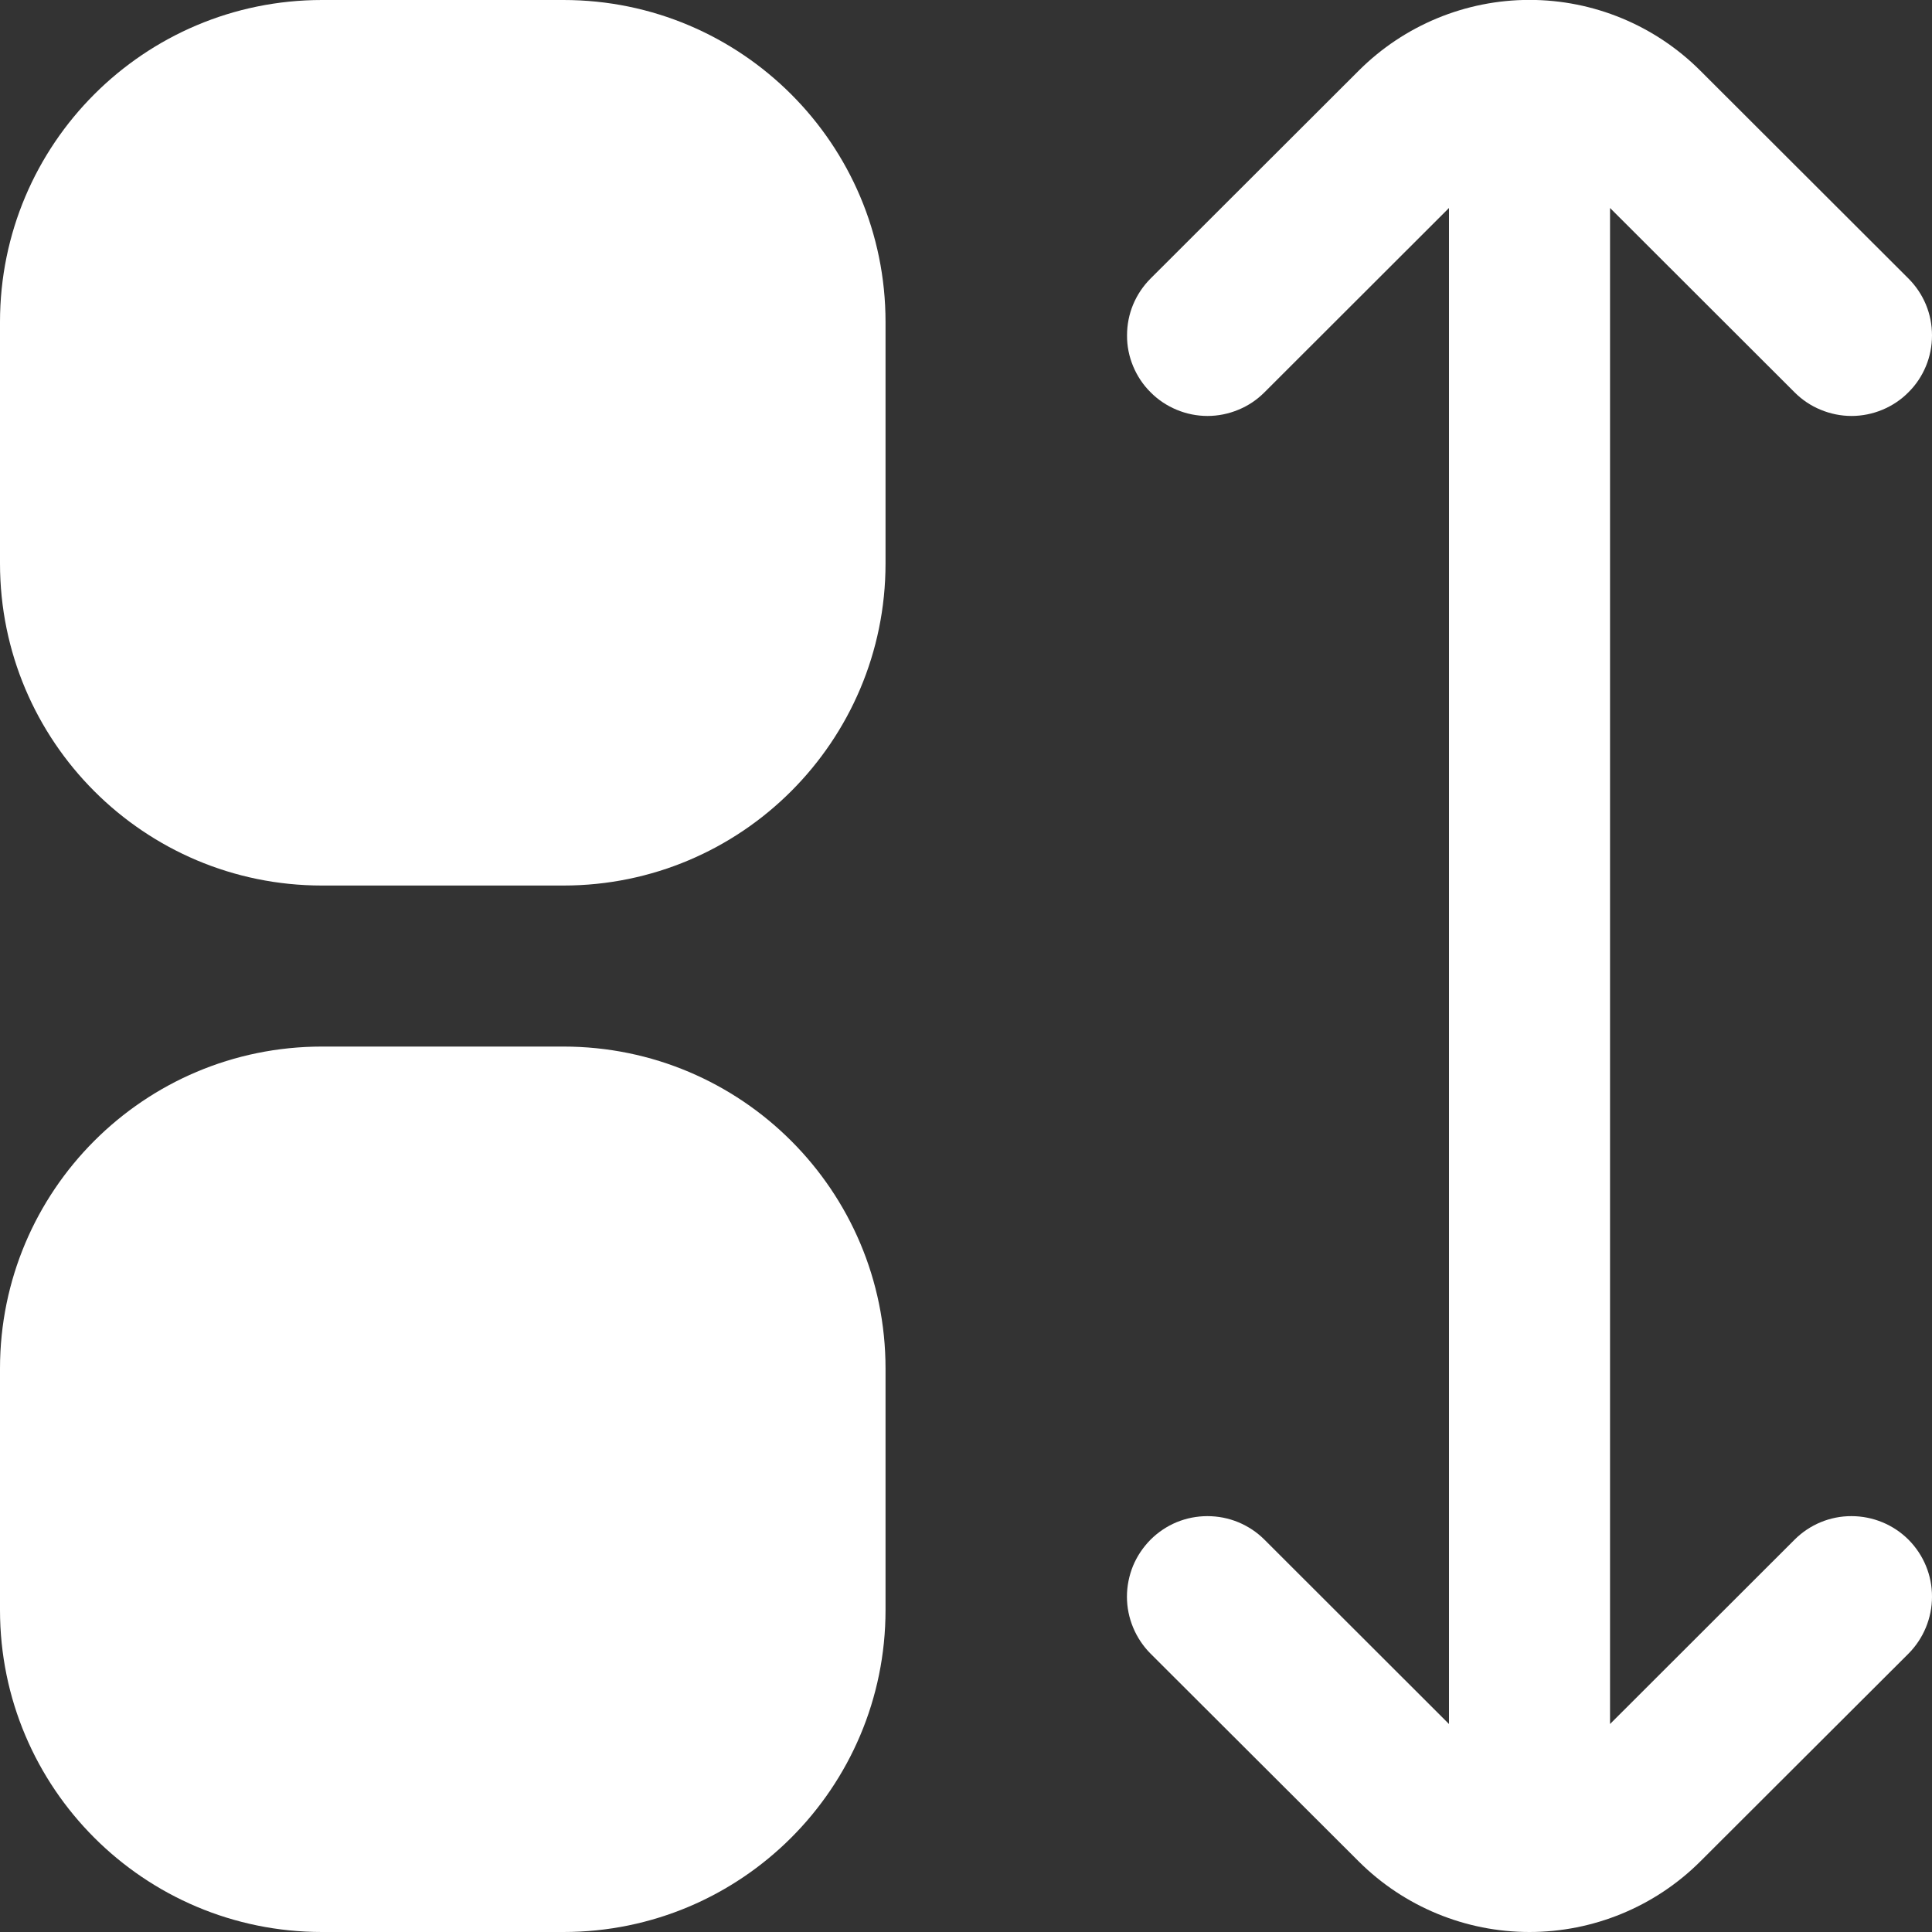 <svg width="20" height="20" viewBox="0 0 20 20" fill="none" xmlns="http://www.w3.org/2000/svg">
<rect x="0" y="0" width="20" height="20" fill="#333333" stroke="none"/>
<g clip-path="url(#clip0_8024_4028)">
<path d="M5.833 0H3.333C1.492 0 0 1.492 0 3.333V5.833C0 7.674 1.492 9.167 3.333 9.167H5.833C7.674 9.167 9.167 7.674 9.167 5.833V3.333C9.167 1.492 7.674 0 5.833 0Z" fill="white"/>
<path d="M5.833 10.834H3.333C1.492 10.834 0 12.326 0 14.167V16.667C0 18.508 1.492 20 3.333 20H5.833C7.674 20 9.167 18.508 9.167 16.667V14.167C9.167 12.326 7.674 10.834 5.833 10.834Z" fill="white"/>
<path d="M18.578 15.938L16.667 17.847V2.153L18.578 4.062C18.655 4.139 18.747 4.201 18.848 4.242C18.949 4.284 19.058 4.306 19.167 4.306C19.276 4.306 19.385 4.284 19.486 4.242C19.587 4.2 19.679 4.139 19.756 4.061C19.834 3.984 19.895 3.892 19.937 3.791C19.979 3.69 20 3.581 20 3.472C20 3.362 19.979 3.254 19.937 3.153C19.895 3.052 19.833 2.96 19.756 2.883L17.6 0.73C17.131 0.262 16.496 -0.001 15.833 -0.001C15.171 -0.001 14.536 0.262 14.067 0.73L11.911 2.883C11.834 2.96 11.772 3.052 11.73 3.153C11.688 3.254 11.667 3.362 11.667 3.472C11.666 3.581 11.688 3.69 11.73 3.791C11.772 3.892 11.833 3.984 11.911 4.061C11.988 4.139 12.08 4.2 12.181 4.242C12.282 4.284 12.39 4.306 12.5 4.306C12.609 4.306 12.718 4.284 12.819 4.242C12.92 4.201 13.012 4.139 13.089 4.062L15 2.153V17.847L13.089 15.938C13.012 15.861 12.92 15.8 12.819 15.758C12.717 15.716 12.609 15.695 12.499 15.695C12.39 15.695 12.282 15.716 12.18 15.758C12.079 15.8 11.987 15.862 11.91 15.939C11.833 16.017 11.771 16.109 11.729 16.21C11.688 16.311 11.666 16.42 11.666 16.529C11.666 16.639 11.688 16.747 11.73 16.848C11.772 16.949 11.833 17.041 11.911 17.119L14.067 19.271C14.536 19.738 15.171 20 15.833 20C16.495 20 17.131 19.738 17.6 19.271L19.756 17.119C19.912 16.962 20 16.75 20 16.529C20.001 16.308 19.913 16.096 19.757 15.939C19.601 15.783 19.388 15.695 19.167 15.695C18.946 15.694 18.734 15.782 18.578 15.938Z" fill="white"/>
</g>
<defs>
<clipPath id="clip0_8024_4028">
<rect width="20" height="20" fill="white"/>
</clipPath>
</defs>
</svg>
